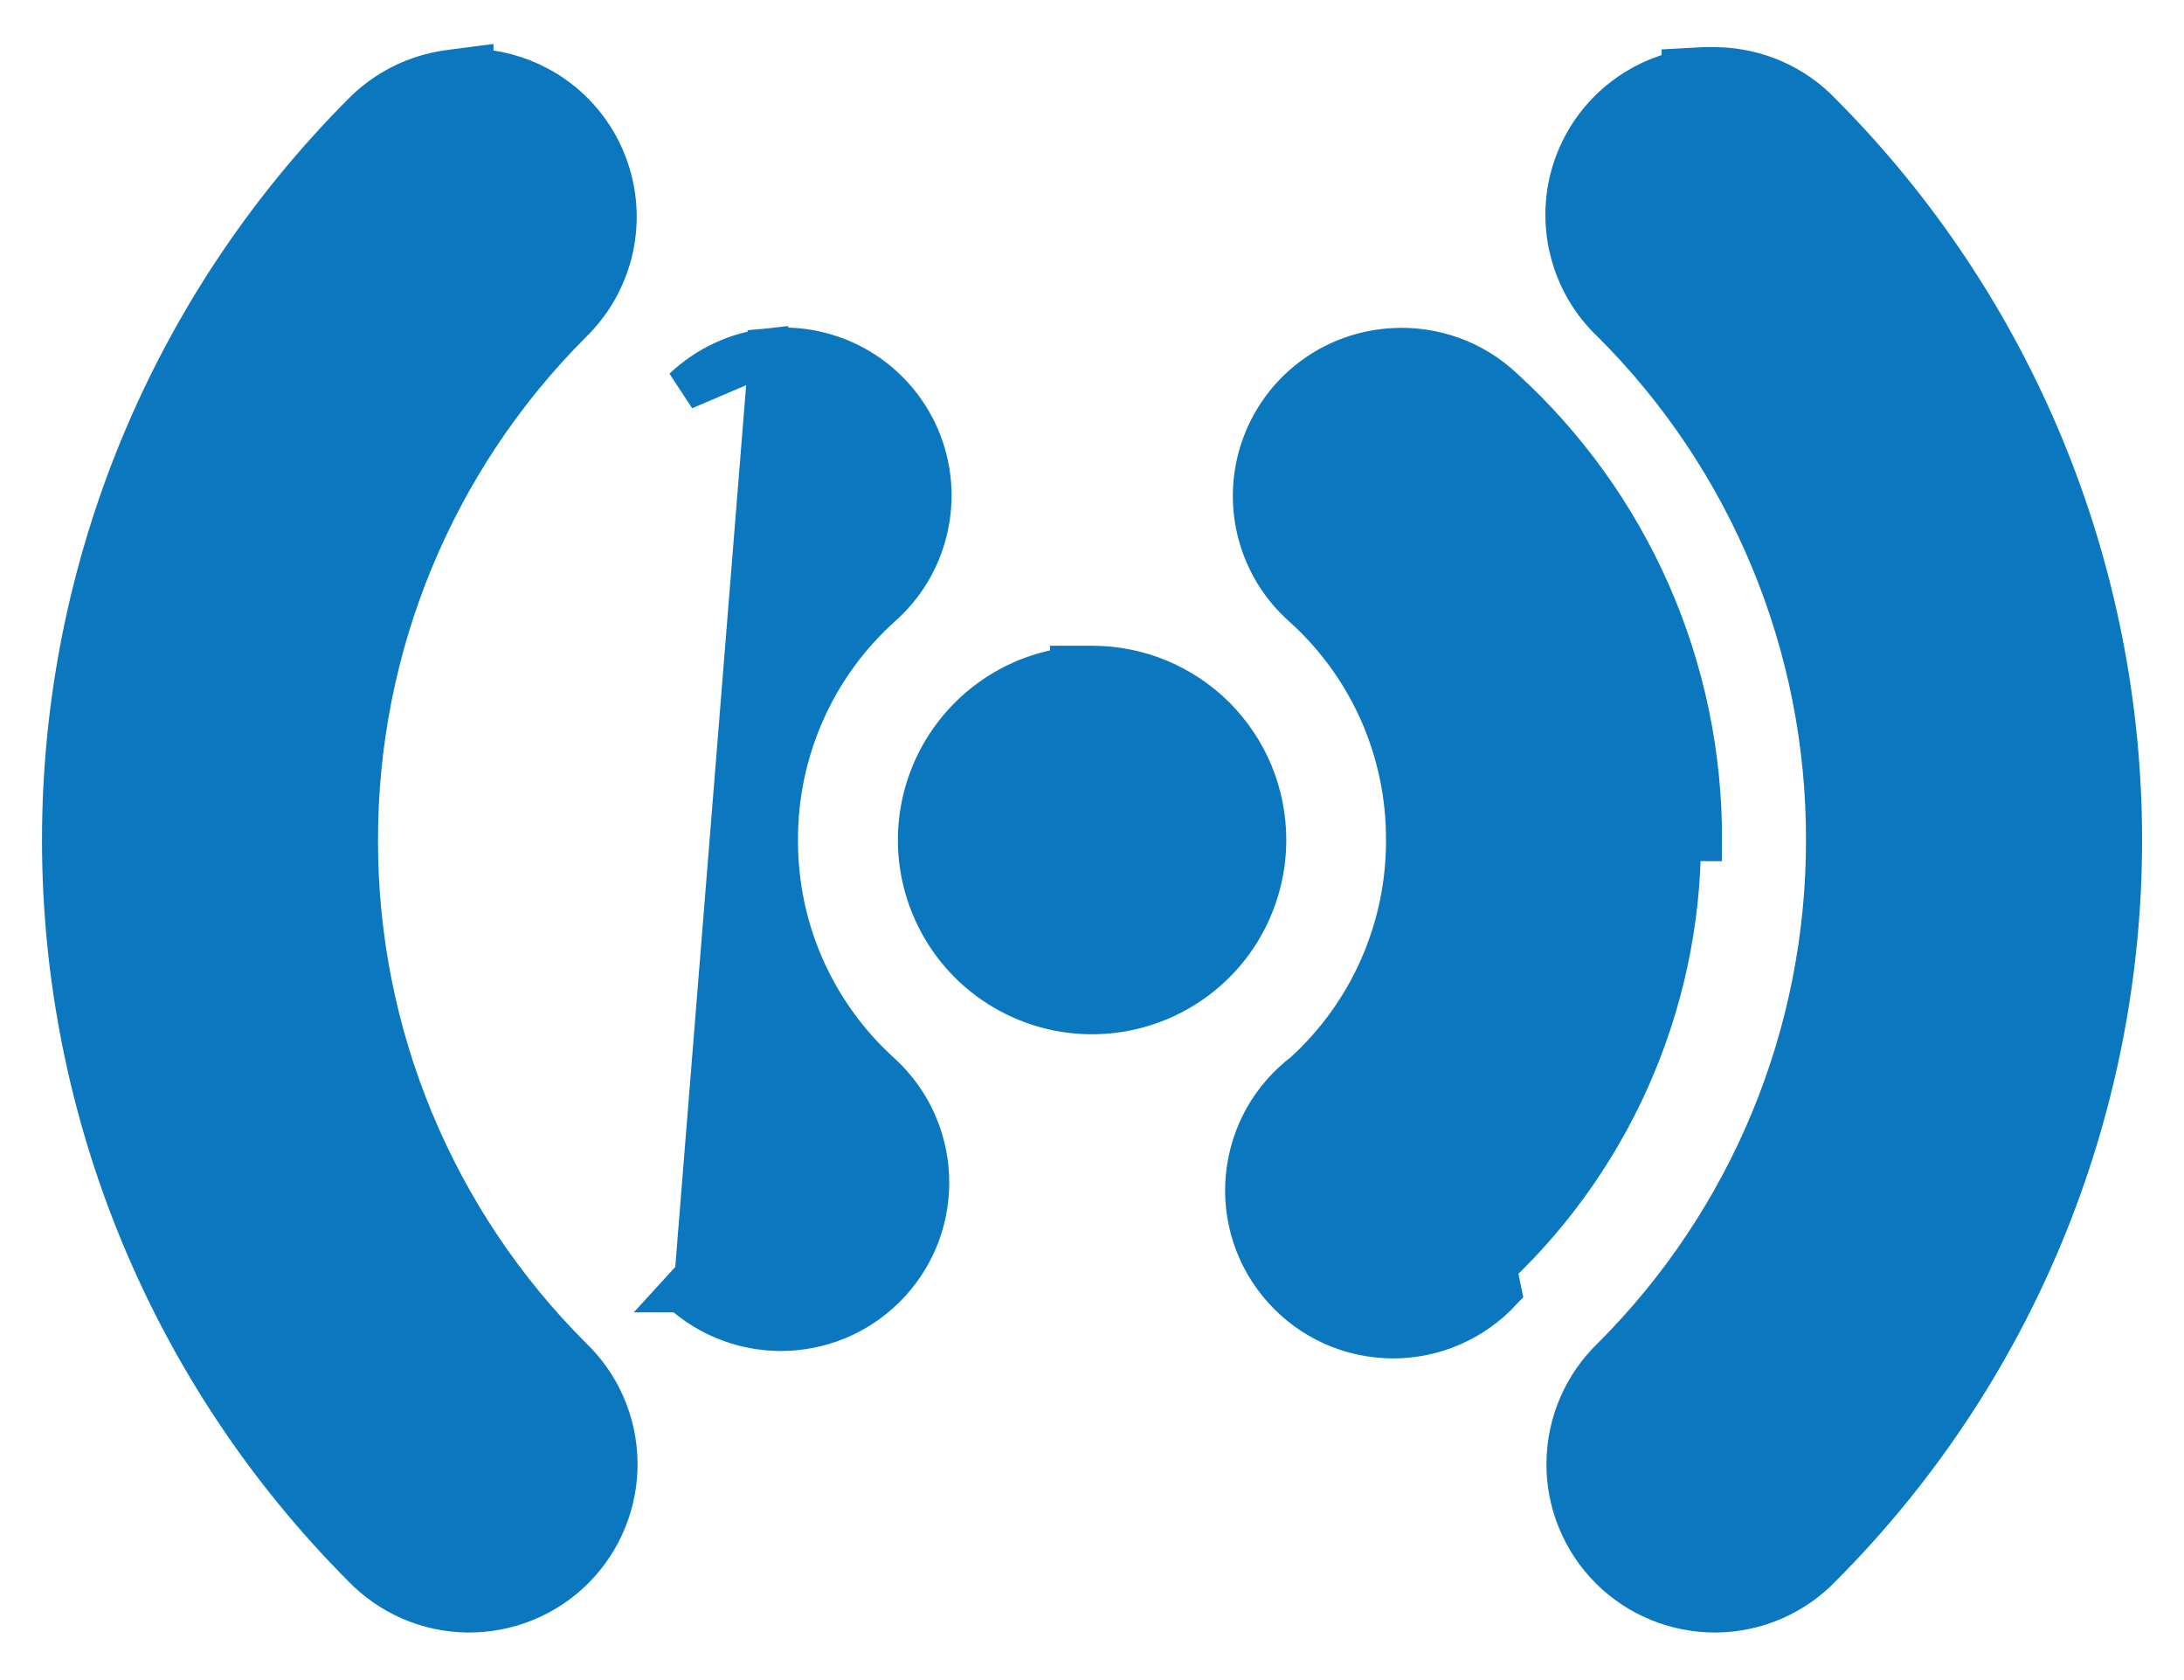 <svg width="26" height="20" viewBox="0 0 26 20" fill="none" xmlns="http://www.w3.org/2000/svg">
<path d="M9.165 4.193L9.163 4.157C9.532 4.122 9.903 4.205 10.222 4.394C10.54 4.583 10.791 4.869 10.937 5.209C11.083 5.55 11.117 5.928 11.034 6.289C10.952 6.65 10.758 6.975 10.479 7.218C10.091 7.569 9.78 7.998 9.569 8.477C9.357 8.956 9.248 9.475 9.25 9.999L9.25 10.001C9.248 10.525 9.356 11.044 9.568 11.523C9.78 12.002 10.091 12.431 10.479 12.782L10.481 12.784C10.651 12.939 10.789 13.127 10.886 13.335C10.983 13.544 11.039 13.77 11.049 14C11.059 14.23 11.024 14.46 10.946 14.677C10.867 14.893 10.746 15.092 10.591 15.262C10.435 15.432 10.248 15.57 10.039 15.668C9.831 15.765 9.605 15.82 9.374 15.831C9.144 15.841 8.914 15.806 8.698 15.727C8.481 15.649 8.283 15.528 8.113 15.373C8.113 15.373 8.112 15.373 8.112 15.373L8.281 15.188L9.165 4.193ZM9.165 4.193L9.161 4.157C8.779 4.199 8.421 4.365 8.142 4.63L9.165 4.193ZM15.063 10C15.063 9.729 15.01 9.461 14.907 9.21C14.803 8.96 14.651 8.732 14.46 8.54C14.268 8.349 14.04 8.197 13.79 8.093C13.539 7.99 13.271 7.937 13 7.937L12.75 7.937V7.953C12.431 7.992 12.124 8.106 11.855 8.286C11.516 8.513 11.252 8.835 11.096 9.212C10.94 9.588 10.899 10.003 10.979 10.403C11.059 10.803 11.255 11.17 11.543 11.459C11.832 11.747 12.199 11.943 12.599 12.023C12.999 12.102 13.414 12.061 13.79 11.905C14.167 11.749 14.489 11.485 14.716 11.146C14.942 10.806 15.063 10.408 15.063 10ZM15.063 10L14.813 10H15.063C15.063 10 15.063 10 15.063 10ZM16.75 10.001L16.75 9.999C16.752 9.475 16.644 8.956 16.432 8.476C16.22 7.997 15.91 7.569 15.521 7.218C15.26 6.989 15.074 6.687 14.985 6.352C14.896 6.016 14.909 5.661 15.023 5.332C15.136 5.004 15.345 4.716 15.622 4.507C15.899 4.298 16.233 4.176 16.579 4.156C16.818 4.141 17.058 4.176 17.284 4.257C17.509 4.338 17.715 4.465 17.889 4.629C18.636 5.309 19.232 6.138 19.639 7.063C20.046 7.989 20.254 8.99 20.25 10.001C20.25 10.001 20.25 10.001 20.25 10.001L20 10C19.998 10.978 19.791 11.945 19.392 12.839C18.994 13.732 18.413 14.532 17.687 15.188L16.75 10.001ZM16.75 10.001C16.752 10.525 16.643 11.044 16.431 11.523C16.221 11.999 15.913 12.426 15.528 12.776C15.337 12.921 15.178 13.103 15.06 13.311C14.941 13.523 14.867 13.758 14.843 14C14.819 14.242 14.846 14.486 14.922 14.718C14.998 14.949 15.122 15.162 15.285 15.342C15.448 15.523 15.646 15.668 15.869 15.768C16.091 15.867 16.331 15.919 16.574 15.921C16.818 15.922 17.059 15.873 17.282 15.776C17.502 15.68 17.699 15.541 17.863 15.366L16.75 10.001ZM20.268 0.812L20.031 0.825V0.847C19.777 0.902 19.537 1.012 19.33 1.172C19.061 1.379 18.858 1.66 18.745 1.981C18.633 2.302 18.617 2.649 18.699 2.978C18.78 3.307 18.954 3.605 19.201 3.836C20.011 4.644 20.652 5.605 21.09 6.662C21.528 7.72 21.752 8.854 21.75 10V10C21.751 11.146 21.527 12.28 21.089 13.338C20.651 14.396 20.009 15.356 19.2 16.165C19.032 16.326 18.898 16.519 18.805 16.732C18.712 16.947 18.663 17.177 18.66 17.411C18.657 17.644 18.701 17.876 18.79 18.093C18.878 18.309 19.008 18.505 19.174 18.671C19.339 18.836 19.535 18.966 19.752 19.054C19.968 19.142 20.2 19.186 20.433 19.184C20.667 19.181 20.898 19.132 21.112 19.039C21.325 18.946 21.518 18.812 21.679 18.644C23.966 16.349 25.251 13.24 25.251 10C25.251 6.76 23.966 3.652 21.679 1.357C21.52 1.189 21.329 1.054 21.117 0.961C20.905 0.867 20.677 0.817 20.446 0.812C20.387 0.809 20.327 0.809 20.268 0.812ZM0.75 10C0.75 13.24 2.034 16.349 4.321 18.644C4.482 18.812 4.675 18.946 4.888 19.039C5.103 19.132 5.333 19.181 5.567 19.184C5.8 19.186 6.032 19.142 6.249 19.054C6.465 18.966 6.661 18.836 6.827 18.671C6.992 18.505 7.122 18.309 7.21 18.093C7.299 17.876 7.343 17.644 7.34 17.411C7.337 17.177 7.288 16.947 7.195 16.732C7.102 16.519 6.968 16.326 6.8 16.165C5.99 15.357 5.348 14.396 4.91 13.338C4.472 12.28 4.248 11.146 4.25 10L4.25 10C4.249 8.854 4.473 7.72 4.911 6.662C5.349 5.604 5.991 4.643 6.801 3.834C7.064 3.577 7.24 3.244 7.304 2.881C7.367 2.518 7.314 2.144 7.153 1.813C6.991 1.481 6.729 1.209 6.403 1.036C6.162 0.907 5.896 0.837 5.625 0.831V0.808L5.342 0.845C4.955 0.897 4.596 1.076 4.322 1.355C2.034 3.651 0.75 6.759 0.75 10Z" fill="#0B77BE" stroke="#0B77BE" stroke-width="0.5"/>
</svg>
